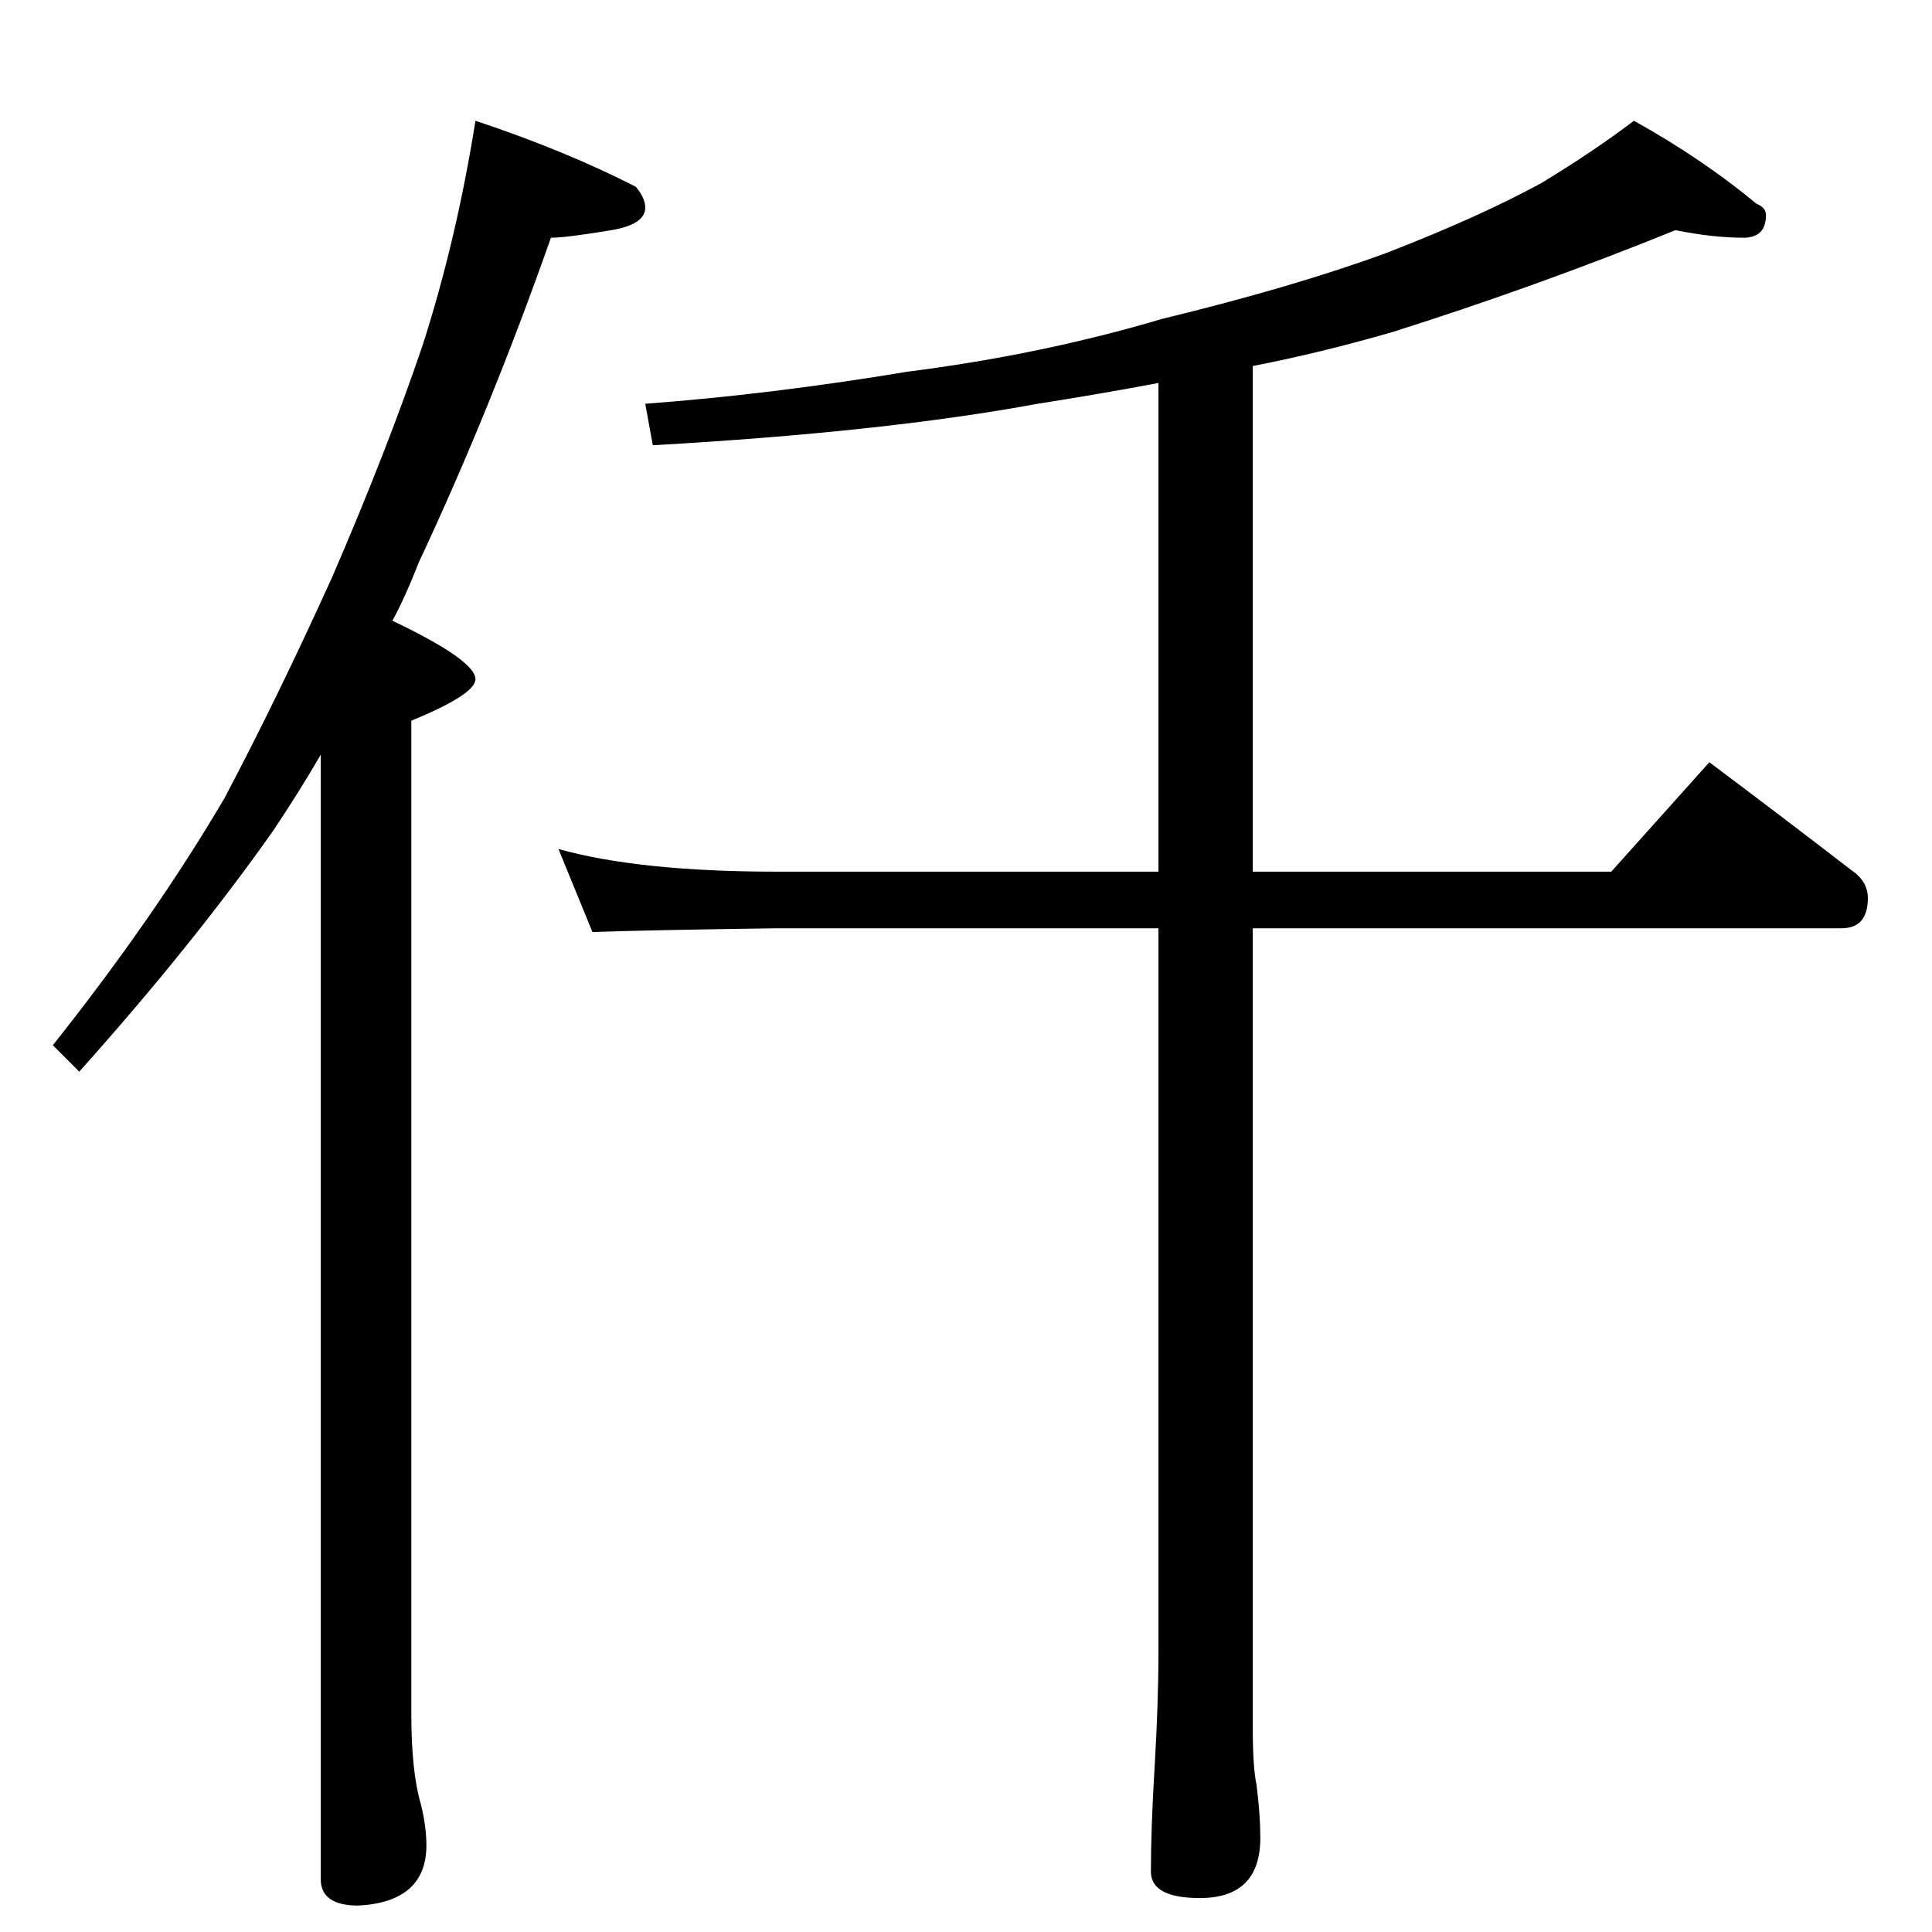 <?xml version="1.0" standalone="no"?>
<!DOCTYPE svg PUBLIC "-//W3C//DTD SVG 1.1//EN" "http://www.w3.org/Graphics/SVG/1.1/DTD/svg11.dtd" >
<svg xmlns="http://www.w3.org/2000/svg" xmlns:xlink="http://www.w3.org/1999/xlink" version="1.1" viewBox="0 -204 1024 1024">
  <g transform="matrix(1 0 0 -1 0 820)">
   <path fill="currentColor"
d="M252 960q48 -16 85 -35q5 -6 5 -11q0 -9 -18 -12q-24 -4 -32 -4q-32 -91 -70 -172q-7 -18 -14 -31q44 -21 44 -31q0 -8 -34 -22v-526q0 -31 5 -48q3 -12 3 -22q0 -30 -36 -32q-20 0 -20 14v596q-11 -19 -25 -40q-43 -61 -103 -128l-14 14q54 68 91 131q28 53 57 117
q29 67 48 123q18 56 28 119zM888 902q-74 -30 -150 -54q-38 -11 -74 -18v-268h190l52 58q40 -30 75 -57q9 -6 9 -15q0 -16 -14 -16h-312v-424q0 -21 2 -30q2 -16 2 -28q0 -32 -32 -32q-26 0 -26 14q0 23 2 56q2 34 2 60v384h-202q-71 -1 -98 -2l-18 44q43 -12 116 -12h202
v259q-32 -6 -64 -11q-81 -15 -204 -22l-4 22q67 5 139 17q71 9 135 28q70 17 119 35q49 19 82 37q28 17 49 33q36 -20 65 -44q5 -2 5 -6q0 -12 -12 -12q-16 0 -36 4z" />
  </g>

</svg>
